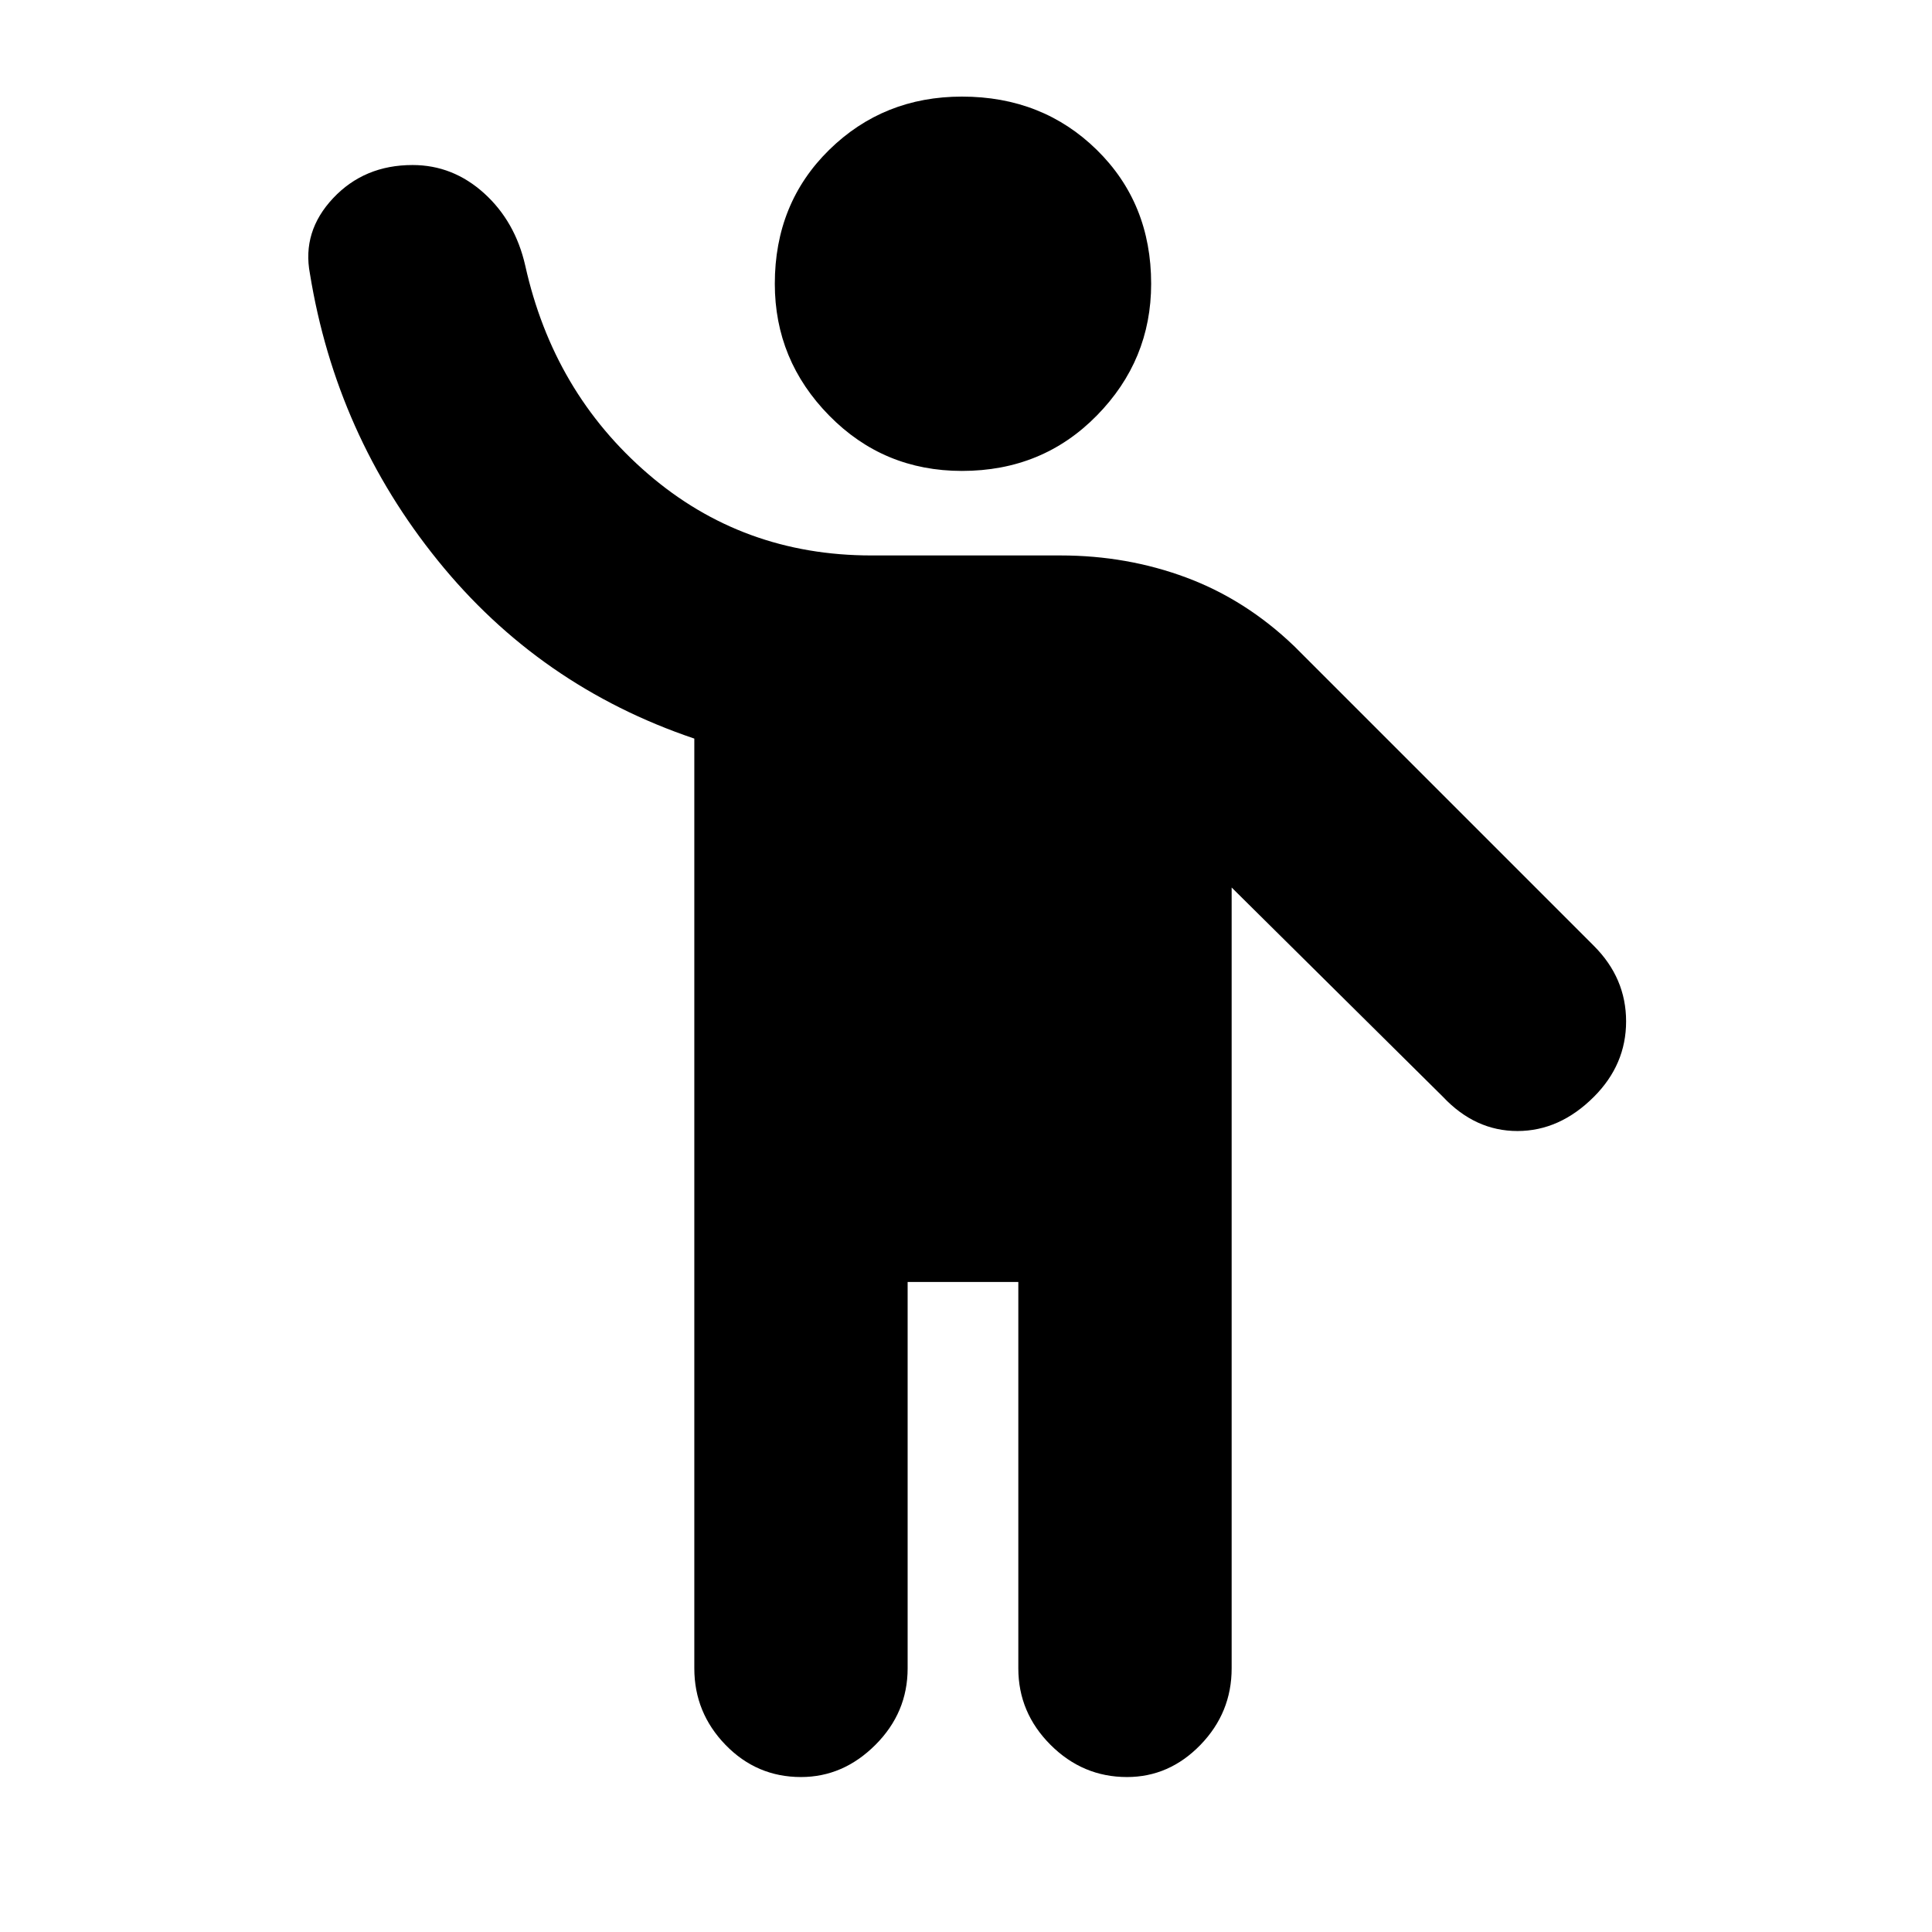 <svg xmlns="http://www.w3.org/2000/svg" height="24" width="24"><path d="M11.95 5.85q-.975 0-1.65-.688-.675-.687-.675-1.637 0-1 .675-1.663.675-.662 1.65-.662 1 0 1.675.662.675.663.675 1.663 0 .95-.675 1.637-.675.688-1.675.688Zm-2 16.225q-.55 0-.938-.4-.387-.4-.387-.95V9.175Q6.7 8.525 5.438 6.962 4.175 5.4 3.85 3.4q-.1-.525.288-.938.387-.412.987-.412.5 0 .888.35.387.35.512.9.35 1.575 1.525 2.587Q9.225 6.9 10.825 6.9h2.35q.825 0 1.563.275.737.275 1.337.85L19.8 11.75q.4.4.4.938 0 .537-.4.937-.425.425-.95.425-.525 0-.925-.425l-2.625-2.6v9.7q0 .55-.387.95-.388.4-.913.4-.55 0-.95-.4-.4-.4-.4-.95v-4.8h-1.375v4.8q0 .55-.4.95-.4.4-.925.4Z"/></svg>
